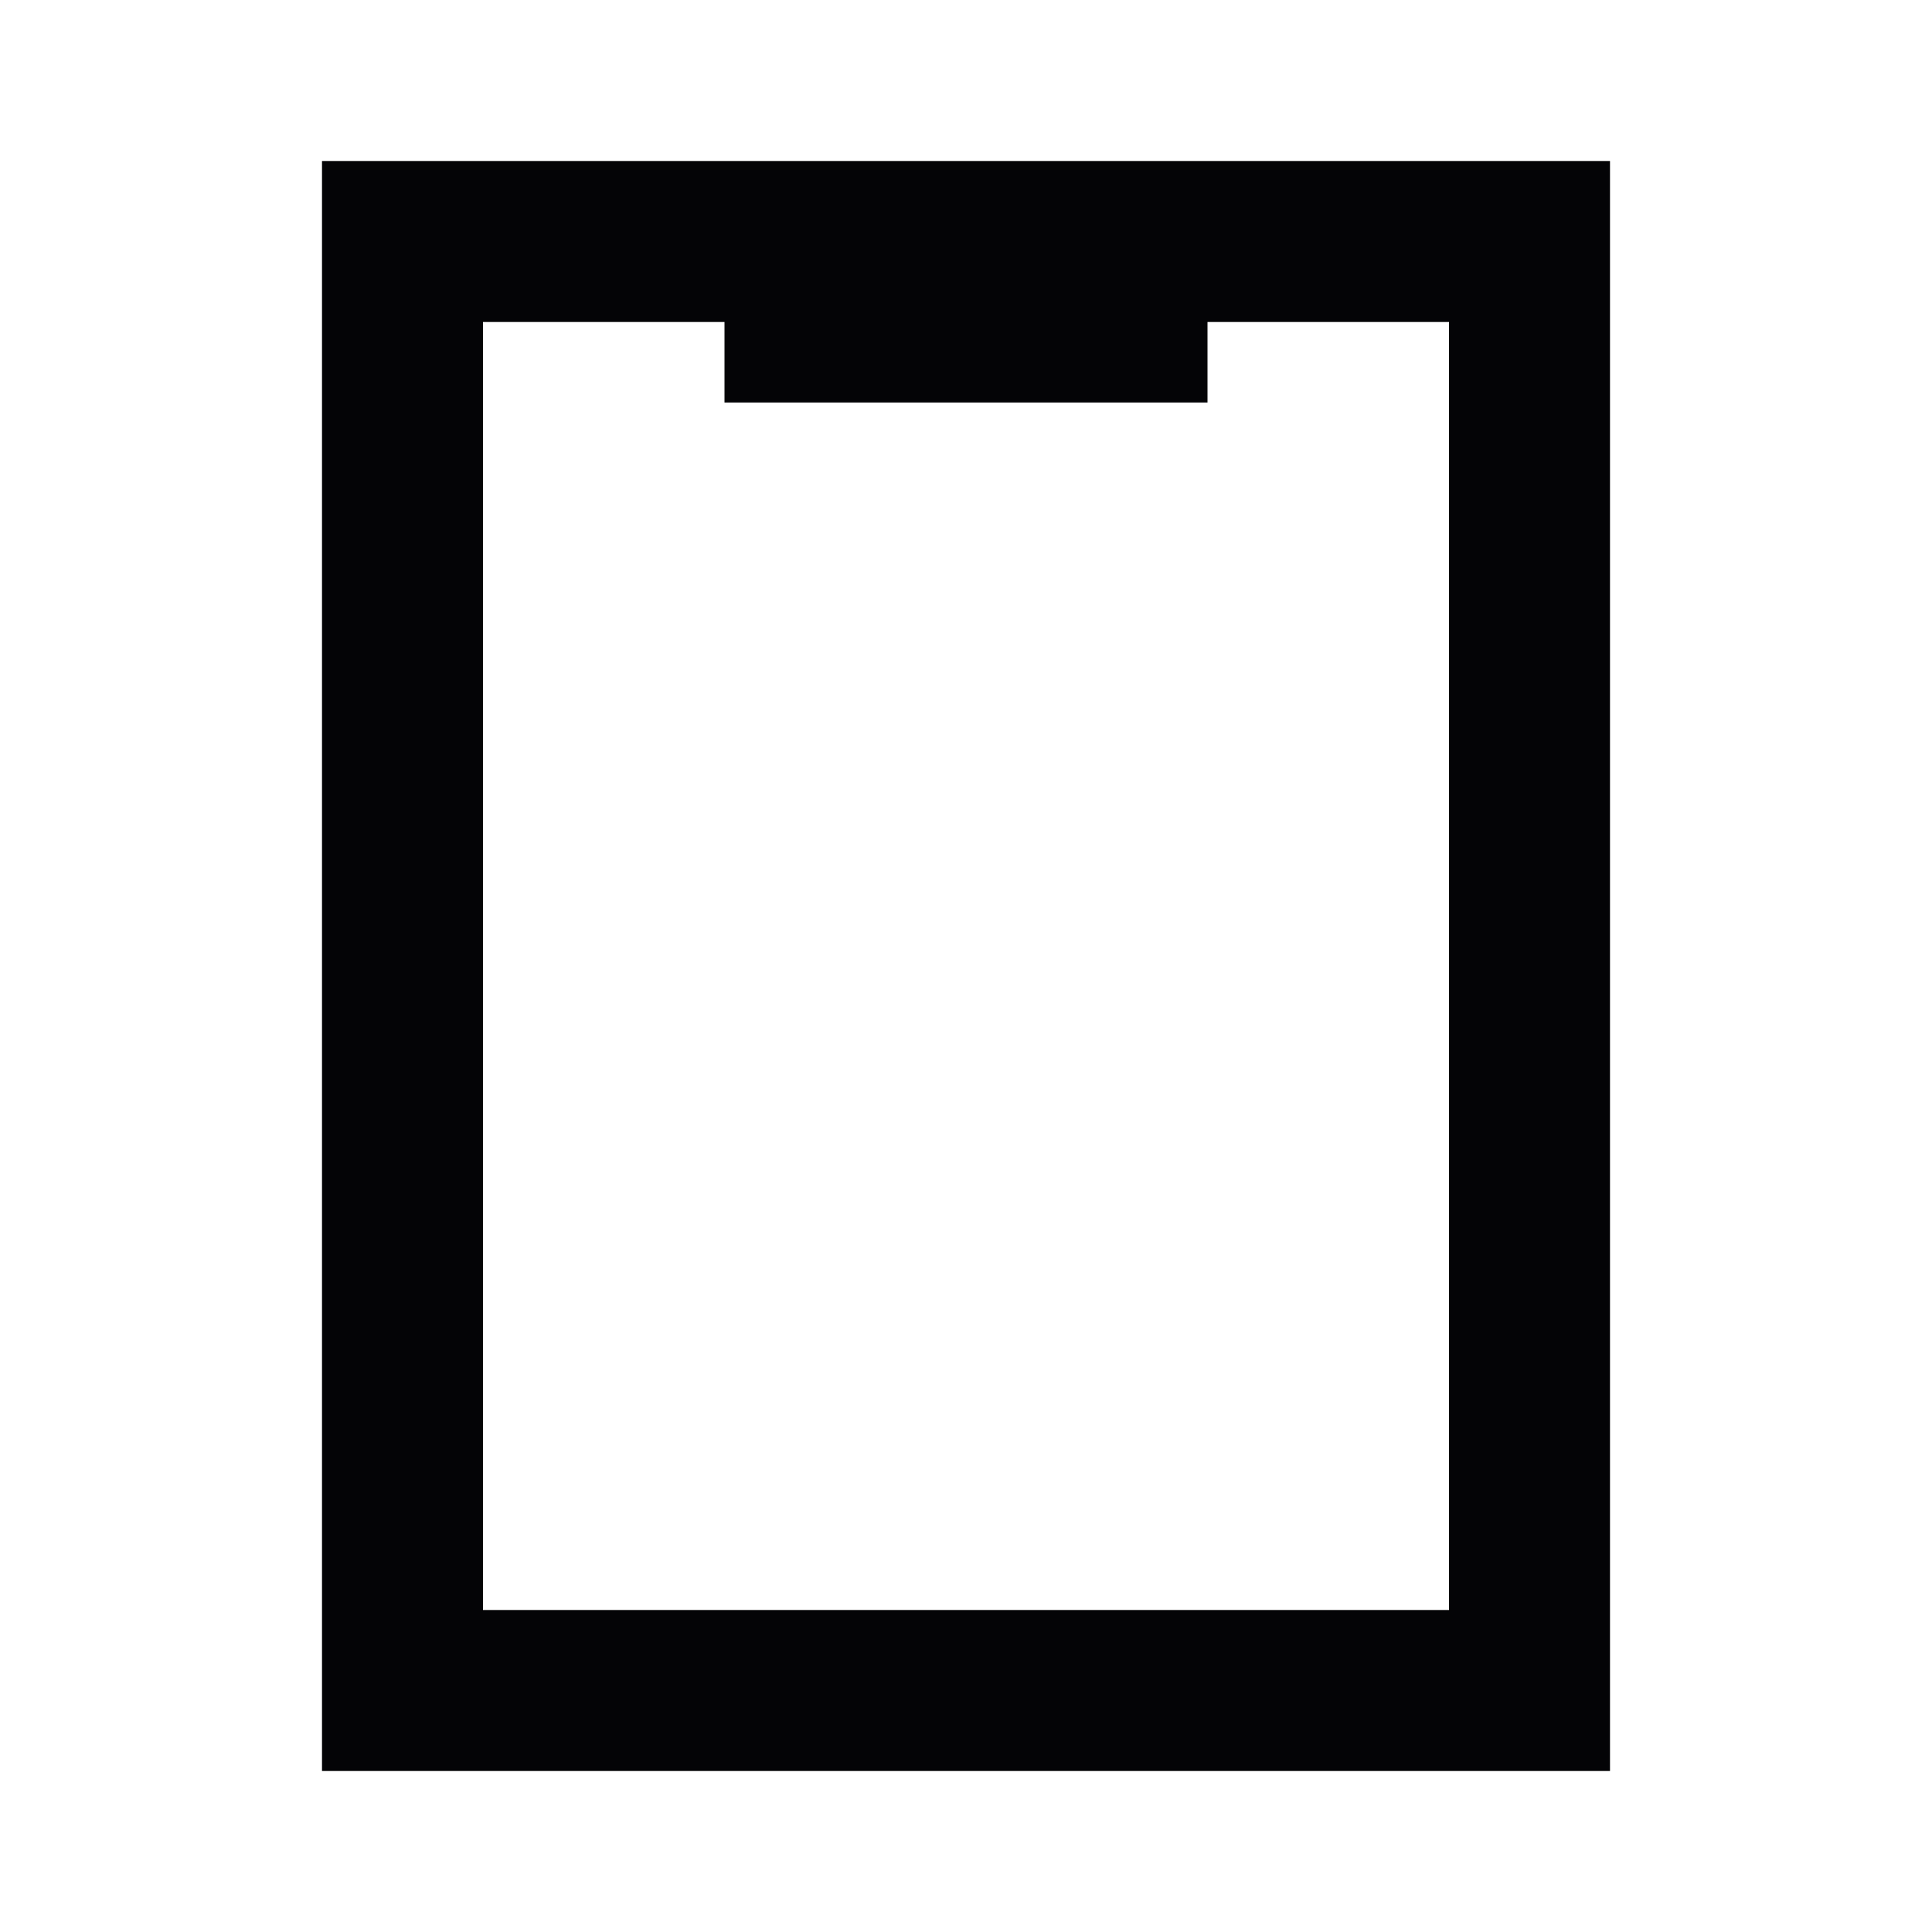 <svg width="24" height="24" viewBox="0 0 24 24" xmlns="http://www.w3.org/2000/svg">
<path fill-rule="evenodd" clip-rule="evenodd" d="M5 2H4V3V4V5V6V7V8V9V10V11V12V13V14V15V16V17V18V19V20V21V22H5H6H7H8H9H10H11H12H13H14H15H16H17H18H19H20V21V20V19V18V17V16V15V14V13V12V11V10V9V8V7V6V5V4V3V2H19H18H17H16H15H14H13H12H11H10H9H8H7H6H5ZM6 7V6V5V4H7H8H9V5H10H11H12H13H14H15V4H16H17H18V5V6V7V8V9V10V11V12V13V14V15V16V17V18V19V20H17H16H15H14H13H12H11H10H9H8H7H6V19V18V17V16V15V14V13V12V11V10V9V8V7Z" fill="#040406"/>
</svg>
